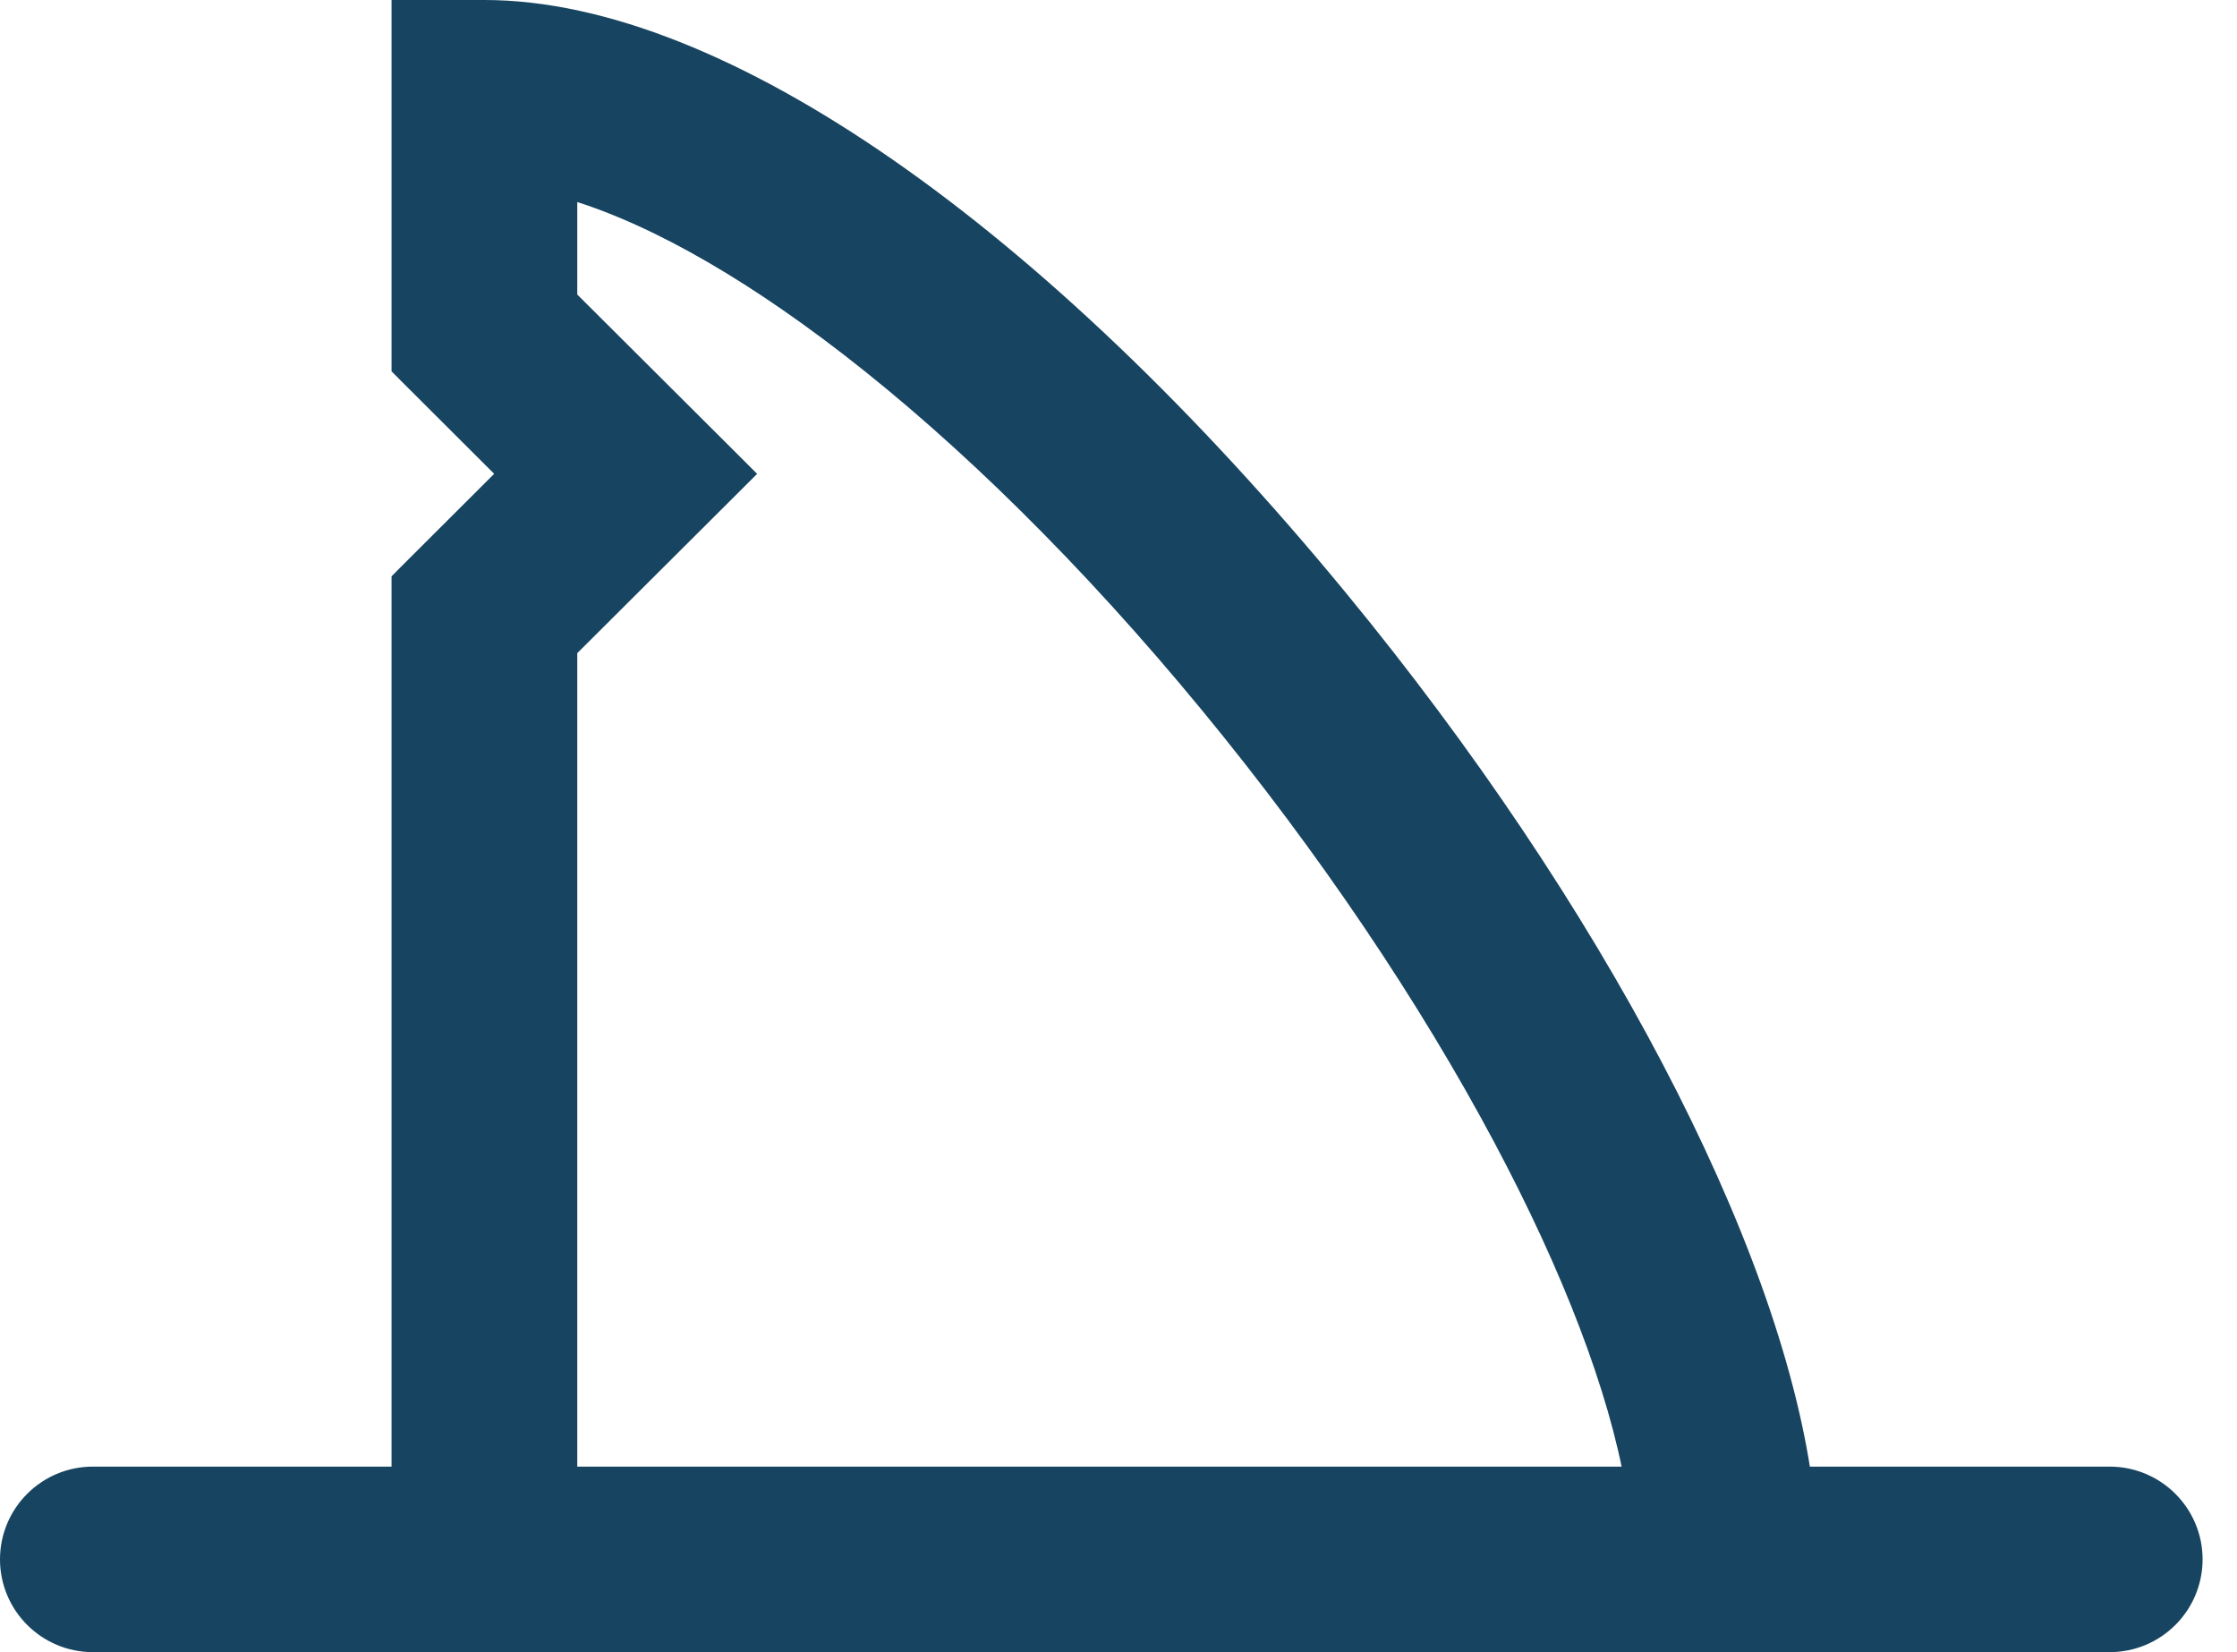 <svg width="65" height="48" viewBox="0 0 65 48" fill="none" xmlns="http://www.w3.org/2000/svg">
<path d="M12.023 10.729L15.067 13.766L12.023 16.803L11.877 16.95V17.157V43.11H2.699C1.486 43.11 0.5 44.093 0.5 45.305C0.5 46.517 1.487 47.5 2.699 47.5H61.301C62.516 47.5 63.5 46.516 63.5 45.305C63.5 44.093 62.514 43.11 61.301 43.11H59.733L59.734 43.11H52.158C51.211 36.245 46.121 26.534 38.715 17.534L38.715 17.534C34.35 12.232 29.879 7.985 25.667 5.058C21.467 2.14 17.474 0.5 14.076 0.5H12.377H11.877V1V10.375V10.582L12.023 10.729ZM20.937 13.412L16.274 8.765V5.203C18.717 5.845 21.648 7.457 24.798 9.89C28.201 12.518 31.823 16.077 35.314 20.32L35.314 20.32C38.759 24.505 41.686 28.875 43.853 32.941C45.885 36.755 47.233 40.276 47.724 43.11L16.274 43.11V18.768L20.937 14.121L21.292 13.767L20.937 13.412Z" fill="#174460" stroke="#174460"/>
</svg>

